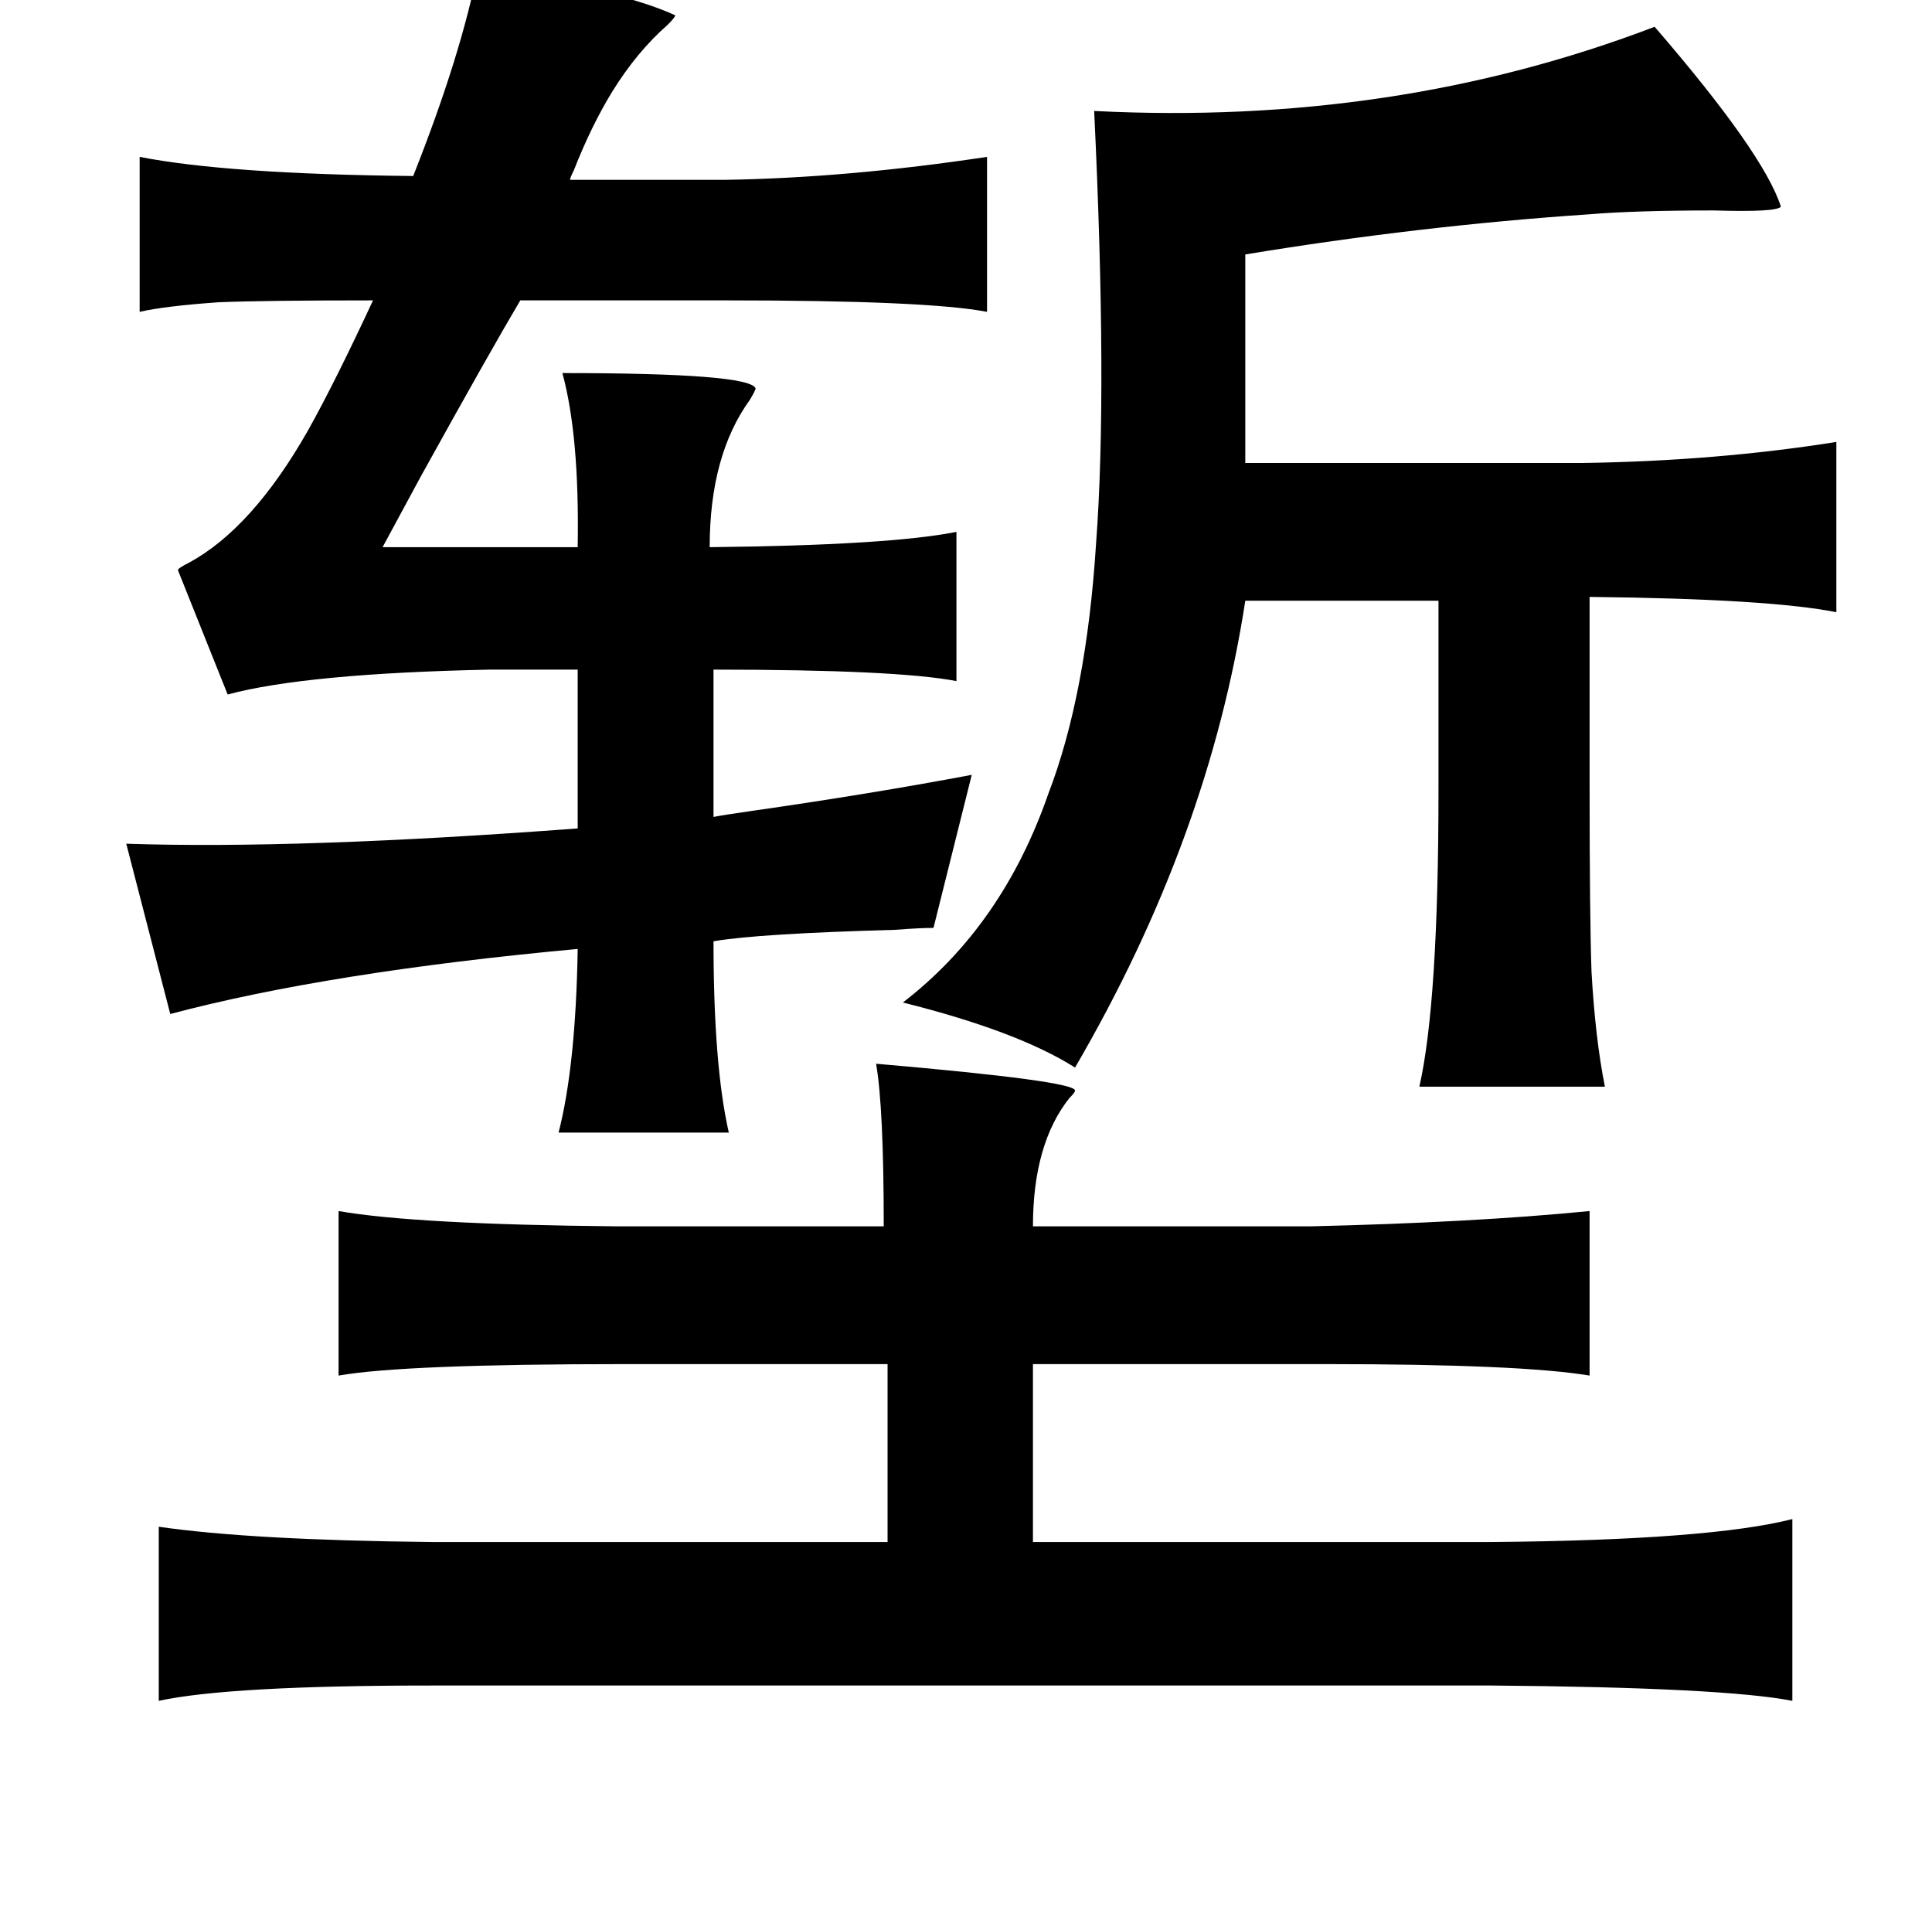 <?xml version="1.0" standalone="no"?>
<!DOCTYPE svg PUBLIC "-//W3C//DTD SVG 1.1//EN" "http://www.w3.org/Graphics/SVG/1.1/DTD/svg11.dtd" >
<svg xmlns="http://www.w3.org/2000/svg" xmlns:xlink="http://www.w3.org/1999/xlink" version="1.1" viewBox="-10 0 1010 1000">
   <path fill="currentColor"
d="M240 -17q75 12 103 25q0 1 -4 5q-16 14 -29 35q-11 18 -20 41q-2 4 -2 5h81q64 -1 137 -12v81q-31 -6 -137 -6h-107q-16 27 -52 92q-13 24 -20 37h102q1 -58 -8 -91q98 0 101 8q0 1 -3 6q-21 29 -21 77q94 -1 129 -8v78q-31 -6 -127 -6v77q5 -1 19 -3q63 -9 116 -19
l-20 80q-7 0 -20 1q-72 2 -95 6q0 65 8 100h-89q9 -35 10 -96q-130 12 -213 34l-23 -89q90 3 236 -8v-83h-46q-96 2 -137 13l-26 -65q0 -1 6 -4q33 -18 62 -69q14 -25 34 -68q-57 0 -81 1q-28 2 -41 5v-81q46 9 143 10q25 -63 34 -109zM855 14q57 66 66 94q-2 3 -35 2
q-41 0 -65 2q-89 6 -180 21v109h176q70 -1 133 -11v89q-35 -7 -129 -8v99q0 68 1 97q2 35 7 60h-97q10 -44 10 -155v-99h-101q-19 124 -89 244q-30 -19 -90 -34q52 -40 76 -109q20 -52 25 -131q6 -80 -1 -226q157 8 293 -44zM448 556q104 9 104 14q0 1 -3 4q-19 24 -19 67
h145q85 -2 146 -8v86q-36 -6 -138 -6h-153v93h240q114 -1 157 -12v95q-36 -7 -157 -8h-554q-106 0 -143 8v-91q48 7 143 8h238v-93h-137q-116 0 -150 6v-86q40 7 146 8h139q0 -62 -4 -85z" />
</svg>
